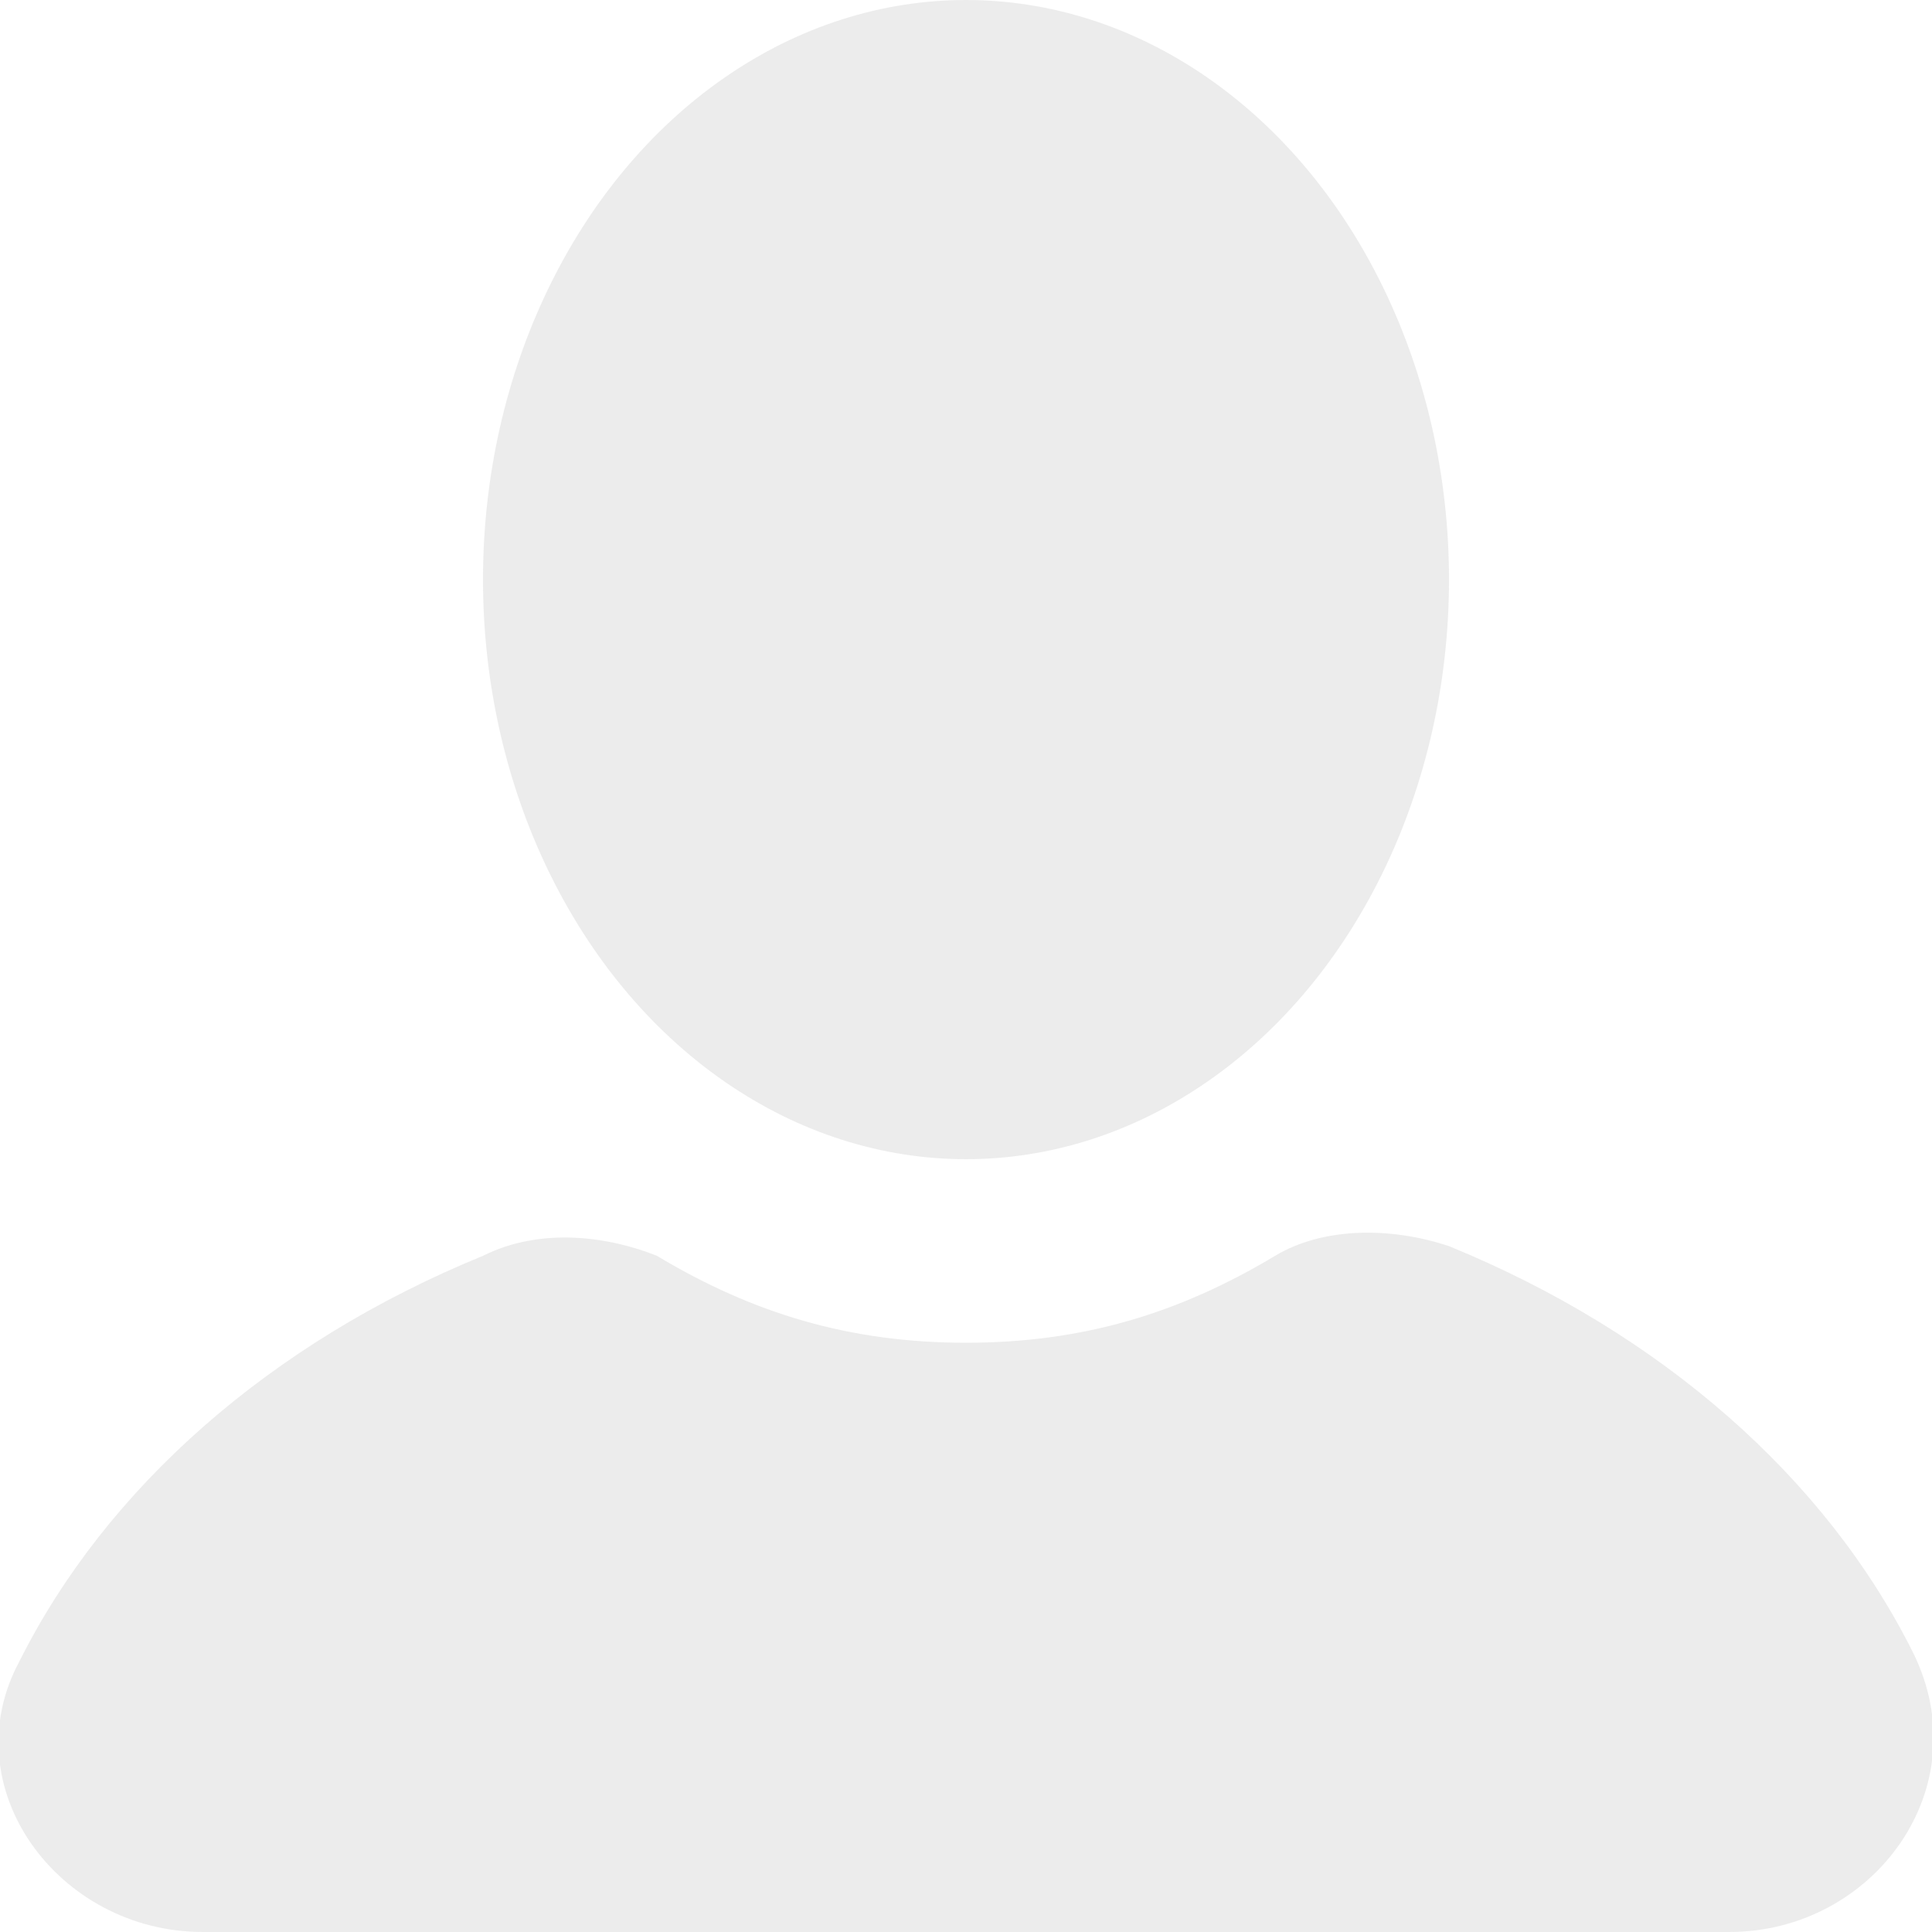 <svg xmlns="http://www.w3.org/2000/svg" viewBox="0 0 20 20"><ellipse fill="rgba(68, 68, 68, 0.1)" cx="10" cy="6" rx="5" ry="6"/><path fill="rgba(68, 68, 68, 0.1)" d="M19.8 17.1c-.9-1.8-2.6-3.3-4.8-4.2-.6-.2-1.3-.2-1.8.1-1 .6-2 .9-3.2.9s-2.2-.3-3.2-.9c-.5-.2-1.2-.3-1.8 0-2.2.9-3.9 2.4-4.8 4.2-.7 1.3.4 2.8 1.9 2.8h15.8c1.5 0 2.6-1.5 1.9-2.9z"/></svg>
